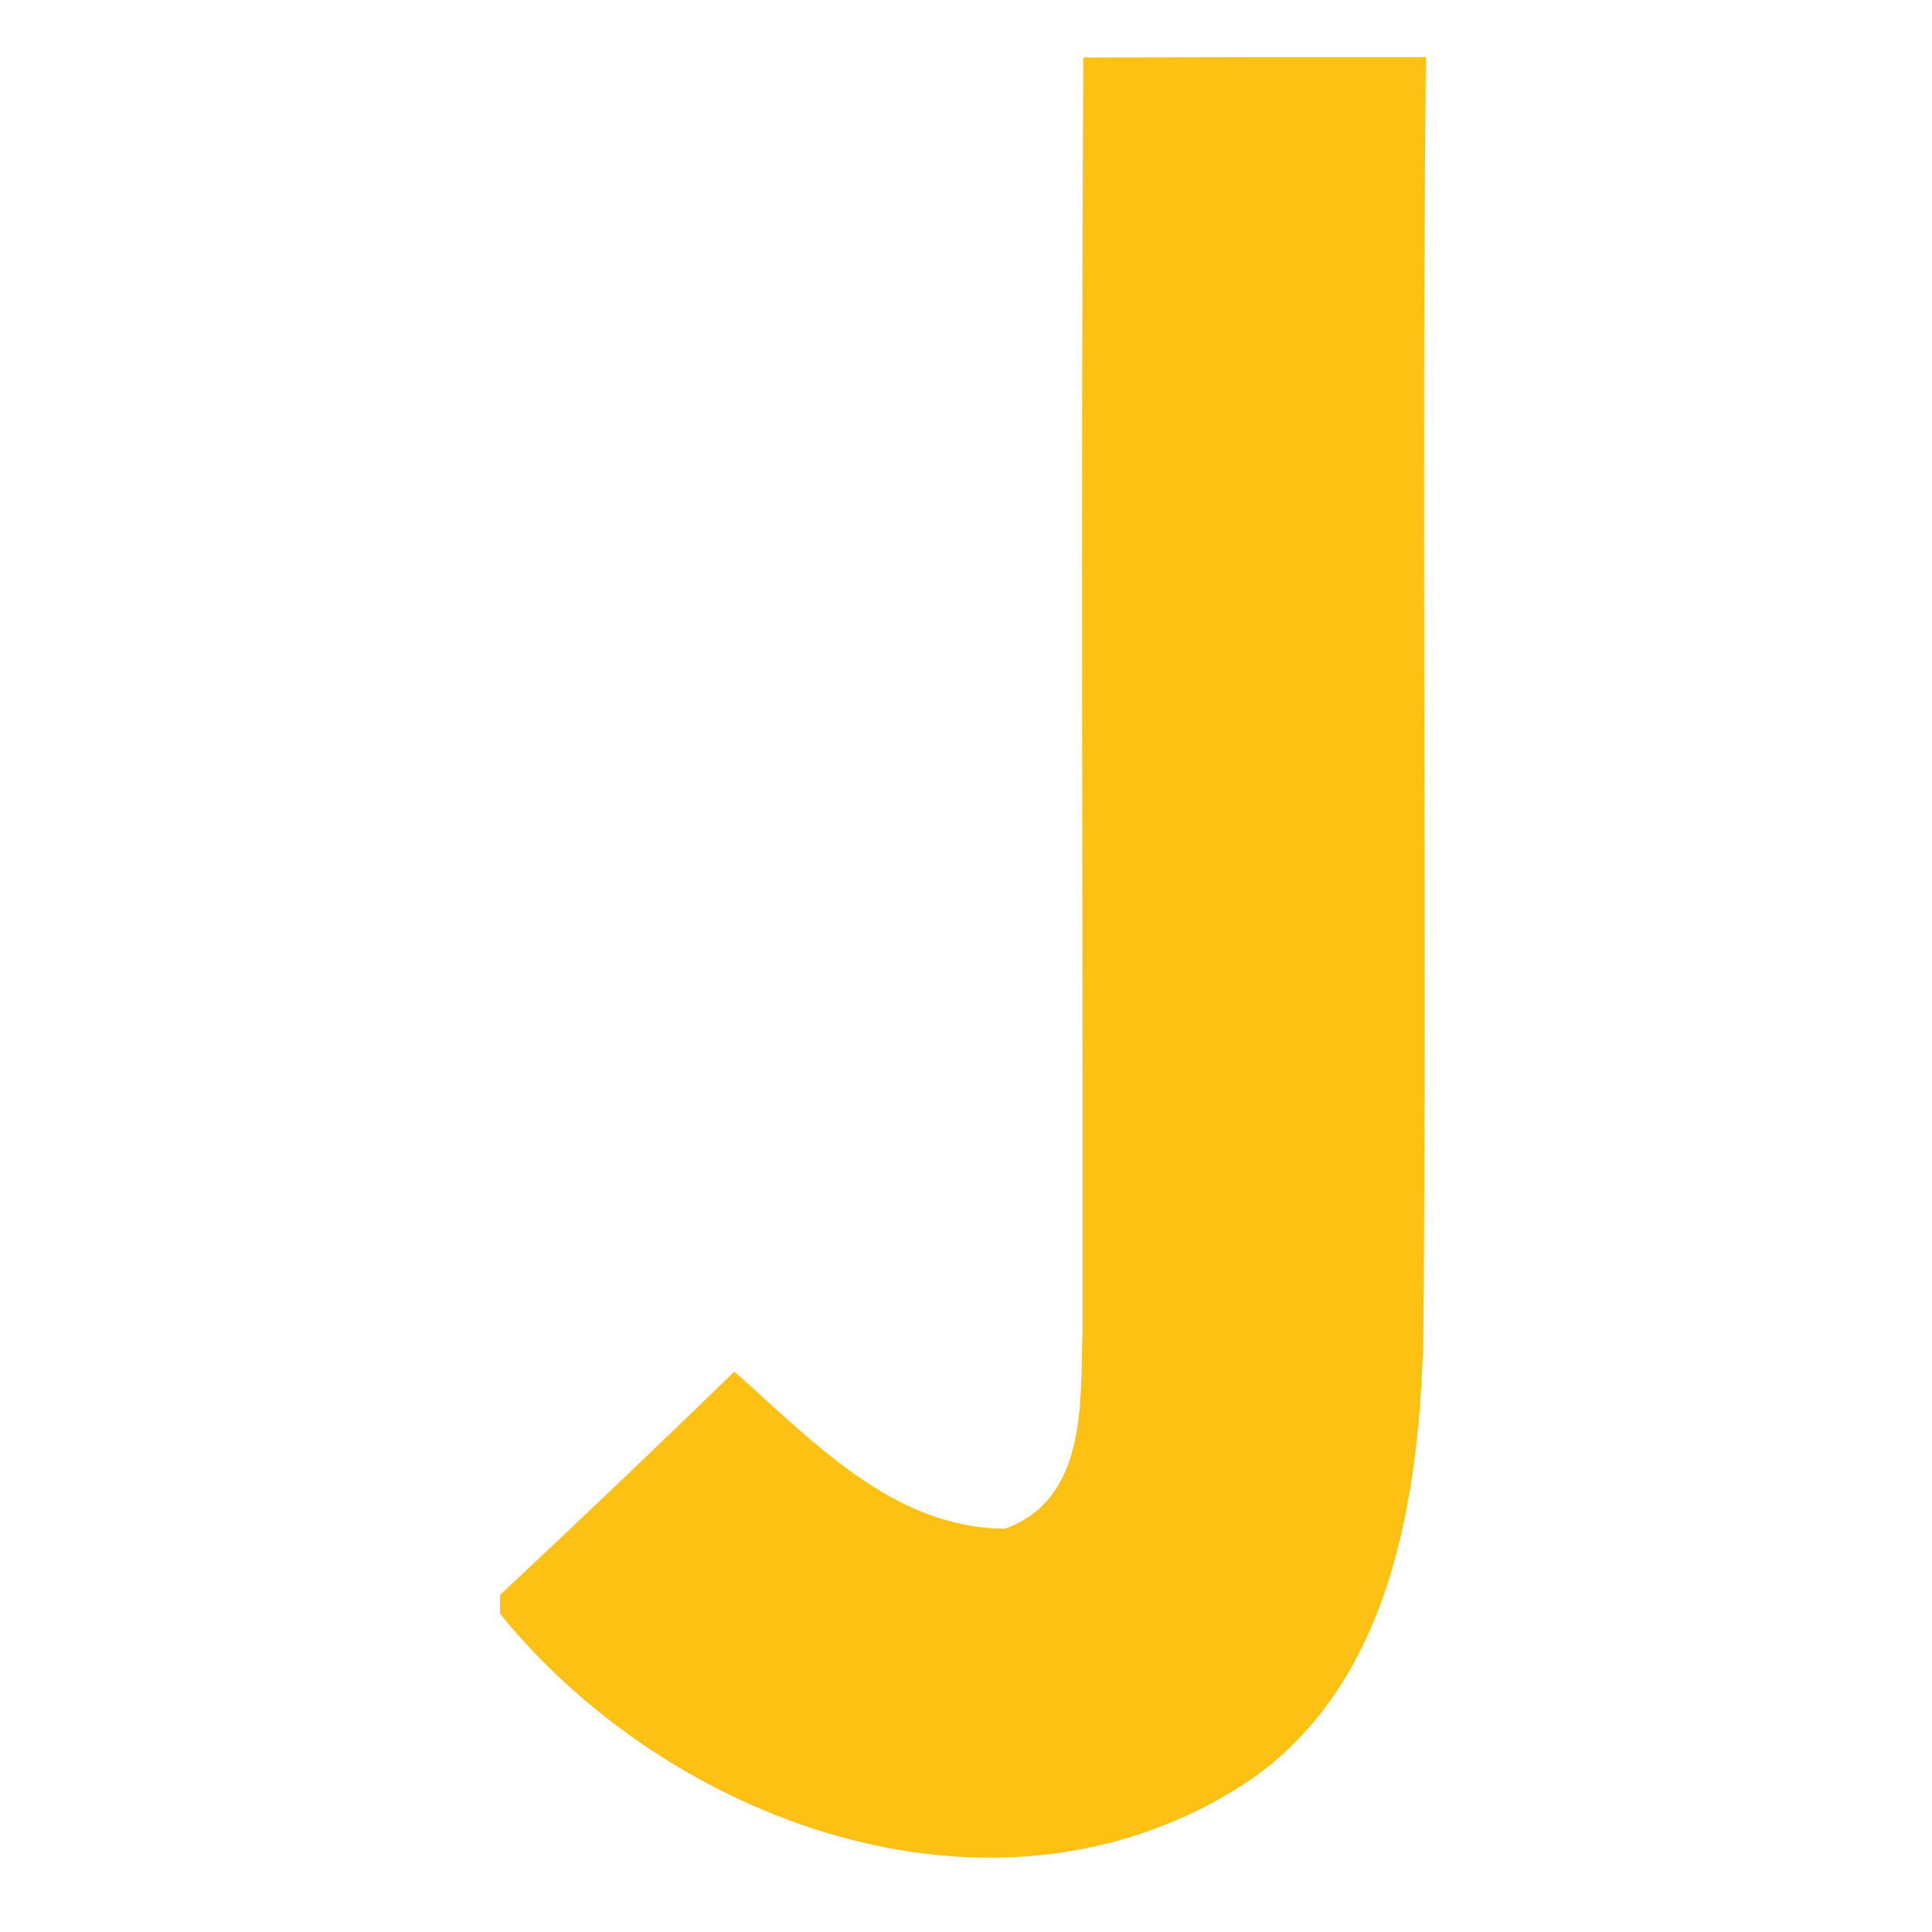 <svg width="100" height="100" viewBox="0 0 100 100" fill="none" xmlns="http://www.w3.org/2000/svg">
<mask id="mask0_32_127" style="mask-type:alpha" maskUnits="userSpaceOnUse" x="23" y="0" width="55" height="100">
<path d="M77.808 0H23V100H77.808V0Z" fill="#C4C4C4"/>
</mask>
<g mask="url(#mask0_32_127)">
<path d="M398.217 1.923H415.103V4.031C411.491 19.276 413.524 34.987 413.133 50.455C413.376 64.544 411.754 78.816 415.103 92.682V94.751C409.468 94.792 403.832 94.82 398.197 94.833C398.239 63.858 398.245 32.889 398.217 1.926V1.923ZM56.069 2.977C61.967 2.958 67.878 2.951 73.803 2.958C73.579 24.829 73.842 46.705 73.681 68.557C73.54 77.316 72.059 87.733 63.849 92.682C51.225 100.383 34.683 94.363 25.885 83.536V82.55C29.959 78.739 34 74.888 38.006 70.997C42.039 74.544 46.197 79.105 52.036 79.125C56.272 77.546 55.908 72.639 56.029 68.968C56.049 46.964 55.947 24.961 56.069 2.958V2.977ZM285.849 2.958C291.668 2.938 297.484 3.161 303.304 3.385C303.061 11.493 303.143 19.621 303.12 27.729C306.384 27.69 309.648 27.667 312.91 27.628C312.87 32.738 312.847 37.808 312.667 42.931C309.484 42.849 306.302 42.79 303.143 42.708C303.143 60.203 303.149 77.698 303.162 95.191C297.405 95.414 291.668 95.375 285.931 95.128C285.951 64.396 286.115 33.683 285.849 2.954V2.958ZM82.893 56.252C84.916 38.879 101.517 23.959 119.317 25.897C128.002 26.851 136.06 30.879 142.034 37.255C148.009 43.631 151.506 51.933 151.895 60.662C152.016 72.215 151.875 83.792 151.914 95.349C138.9 95.125 125.865 95.654 112.85 95.125C108.292 94.63 103.881 93.219 99.883 90.975C95.884 88.732 92.38 85.704 89.582 82.072C86.783 78.44 84.748 74.28 83.597 69.842C82.448 65.404 82.207 60.779 82.89 56.245L82.893 56.252ZM103.143 72.705C111.192 82.314 124.936 77.936 135.76 78.646C135.619 72.32 135.881 65.995 135.619 59.69C134.788 48.357 122.078 38.688 111.09 43.168C99.369 46.968 94.607 63.569 103.139 72.711L103.143 72.705ZM328.759 35.161C342.808 20.281 370.256 22.39 382.194 38.931C388.033 46.485 389.33 56.337 389.189 65.608C371.005 65.69 352.801 65.345 334.617 65.792C337.071 73.454 343.455 80.731 352.092 80.59C355.438 80.865 358.805 80.446 361.982 79.361C365.159 78.276 368.079 76.548 370.558 74.284C375.363 76.583 380.167 78.846 385.008 81.037C373.11 98.005 346.795 100.964 330.903 88.153C315.031 75.624 314.545 49.089 328.755 35.161H328.759ZM335.708 51.601C347.911 51.864 360.135 52.028 372.338 51.499C368.568 45.053 362.243 39.499 354.358 39.742C346.148 39.115 339.52 44.872 335.708 51.601ZM164.867 28.055C182.157 27.871 199.451 28.035 216.755 27.953C206.64 45.687 196.302 63.325 186.45 81.207C195.855 80.498 205.323 80.741 214.749 80.741C214.729 85.667 214.647 90.573 214.345 95.48C196.302 94.954 178.239 95.46 160.2 95.44C170.056 77.785 180.276 60.38 190.226 42.79C181.793 42.81 173.34 42.852 164.906 42.751C164.886 37.844 164.867 32.961 164.867 28.055V28.055ZM223.451 28.094C240.722 27.811 257.993 28.074 275.267 27.953C265.153 45.67 254.772 63.266 245.021 81.188C254.325 80.531 263.691 80.761 273.018 80.741C273.079 85.606 273.079 90.471 273.018 95.335C254.896 95.398 236.772 95.132 218.65 95.477C228.463 77.743 239.011 60.406 248.673 42.547C240.604 42.751 232.496 43.174 224.427 42.649C222.197 38.514 224 32.816 223.441 28.094H223.451Z" fill="#FCC113"/>
</g>
</svg>
